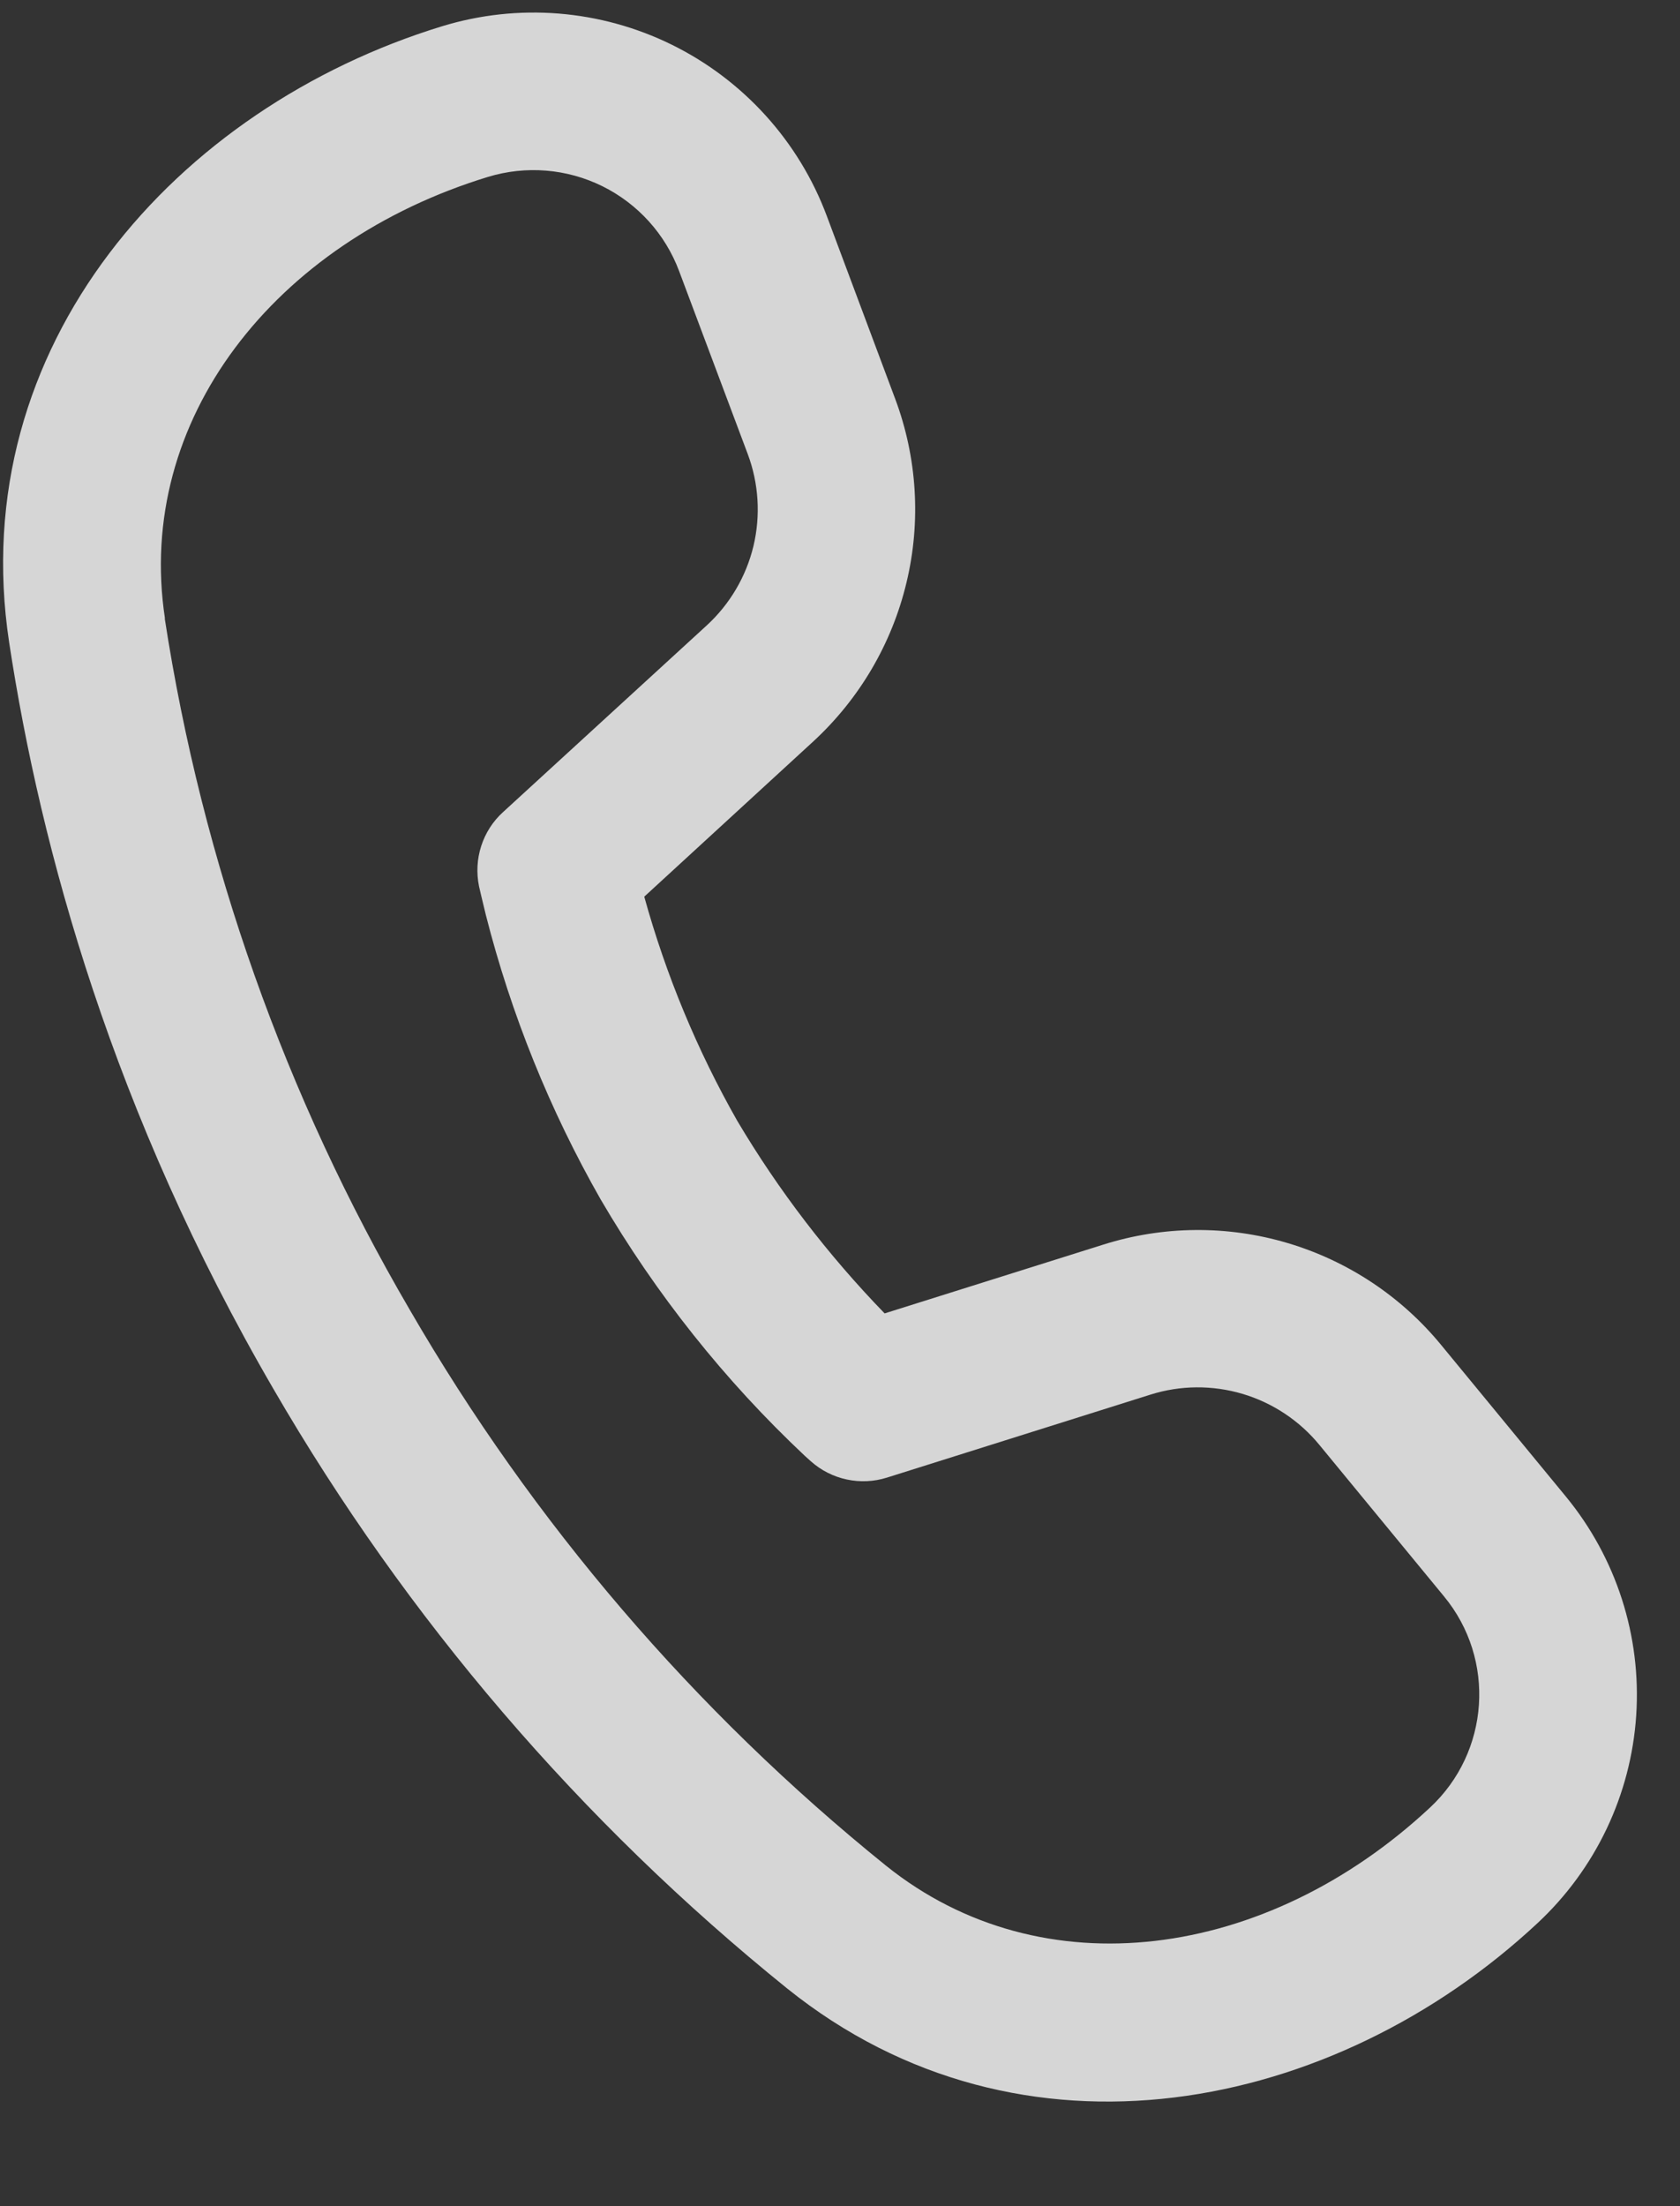<svg width="16" height="21" viewBox="0 0 16 21" fill="none" xmlns="http://www.w3.org/2000/svg">
<rect x="0" y="0" width="16" height="21" fill="#333333" stroke="none"/>
<path d="M1.571 5.887C1.284 4 2.615 2.305 4.647 1.684C5.008 1.574 5.397 1.605 5.736 1.772C6.074 1.939 6.336 2.228 6.468 2.581L7.121 4.321C7.226 4.601 7.245 4.906 7.176 5.197C7.106 5.488 6.951 5.751 6.731 5.953L4.79 7.731C4.694 7.818 4.623 7.929 4.583 8.053C4.543 8.177 4.536 8.308 4.562 8.436L4.58 8.514L4.627 8.709C4.868 9.656 5.236 10.567 5.72 11.416C6.248 12.319 6.902 13.141 7.664 13.857L7.724 13.911C7.821 13.997 7.938 14.056 8.065 14.083C8.192 14.11 8.323 14.104 8.447 14.065L10.957 13.275C11.242 13.185 11.547 13.183 11.834 13.268C12.12 13.353 12.375 13.522 12.565 13.753L13.752 15.195C14.248 15.795 14.188 16.677 13.619 17.206C12.063 18.657 9.925 18.954 8.437 17.758C6.613 16.287 5.075 14.492 3.901 12.465C2.717 10.438 1.926 8.207 1.569 5.887H1.571ZM6.136 8.535L7.744 7.059C8.184 6.654 8.494 6.128 8.633 5.546C8.773 4.965 8.735 4.355 8.525 3.795L7.874 2.055C7.608 1.344 7.08 0.762 6.399 0.426C5.718 0.091 4.935 0.028 4.21 0.25C1.685 1.023 -0.342 3.286 0.087 6.114C0.387 8.088 1.079 10.599 2.604 13.221C3.872 15.407 5.53 17.342 7.497 18.928C9.729 20.721 12.709 20.109 14.643 18.306C15.197 17.79 15.533 17.083 15.583 16.328C15.633 15.573 15.393 14.828 14.912 14.244L13.724 12.801C13.344 12.339 12.835 12.002 12.262 11.832C11.689 11.662 11.078 11.667 10.508 11.847L8.425 12.502C7.887 11.947 7.415 11.332 7.021 10.668C6.639 9.996 6.342 9.28 6.136 8.536V8.535Z" fill="white" fill-opacity="0.8"/>
</svg>
